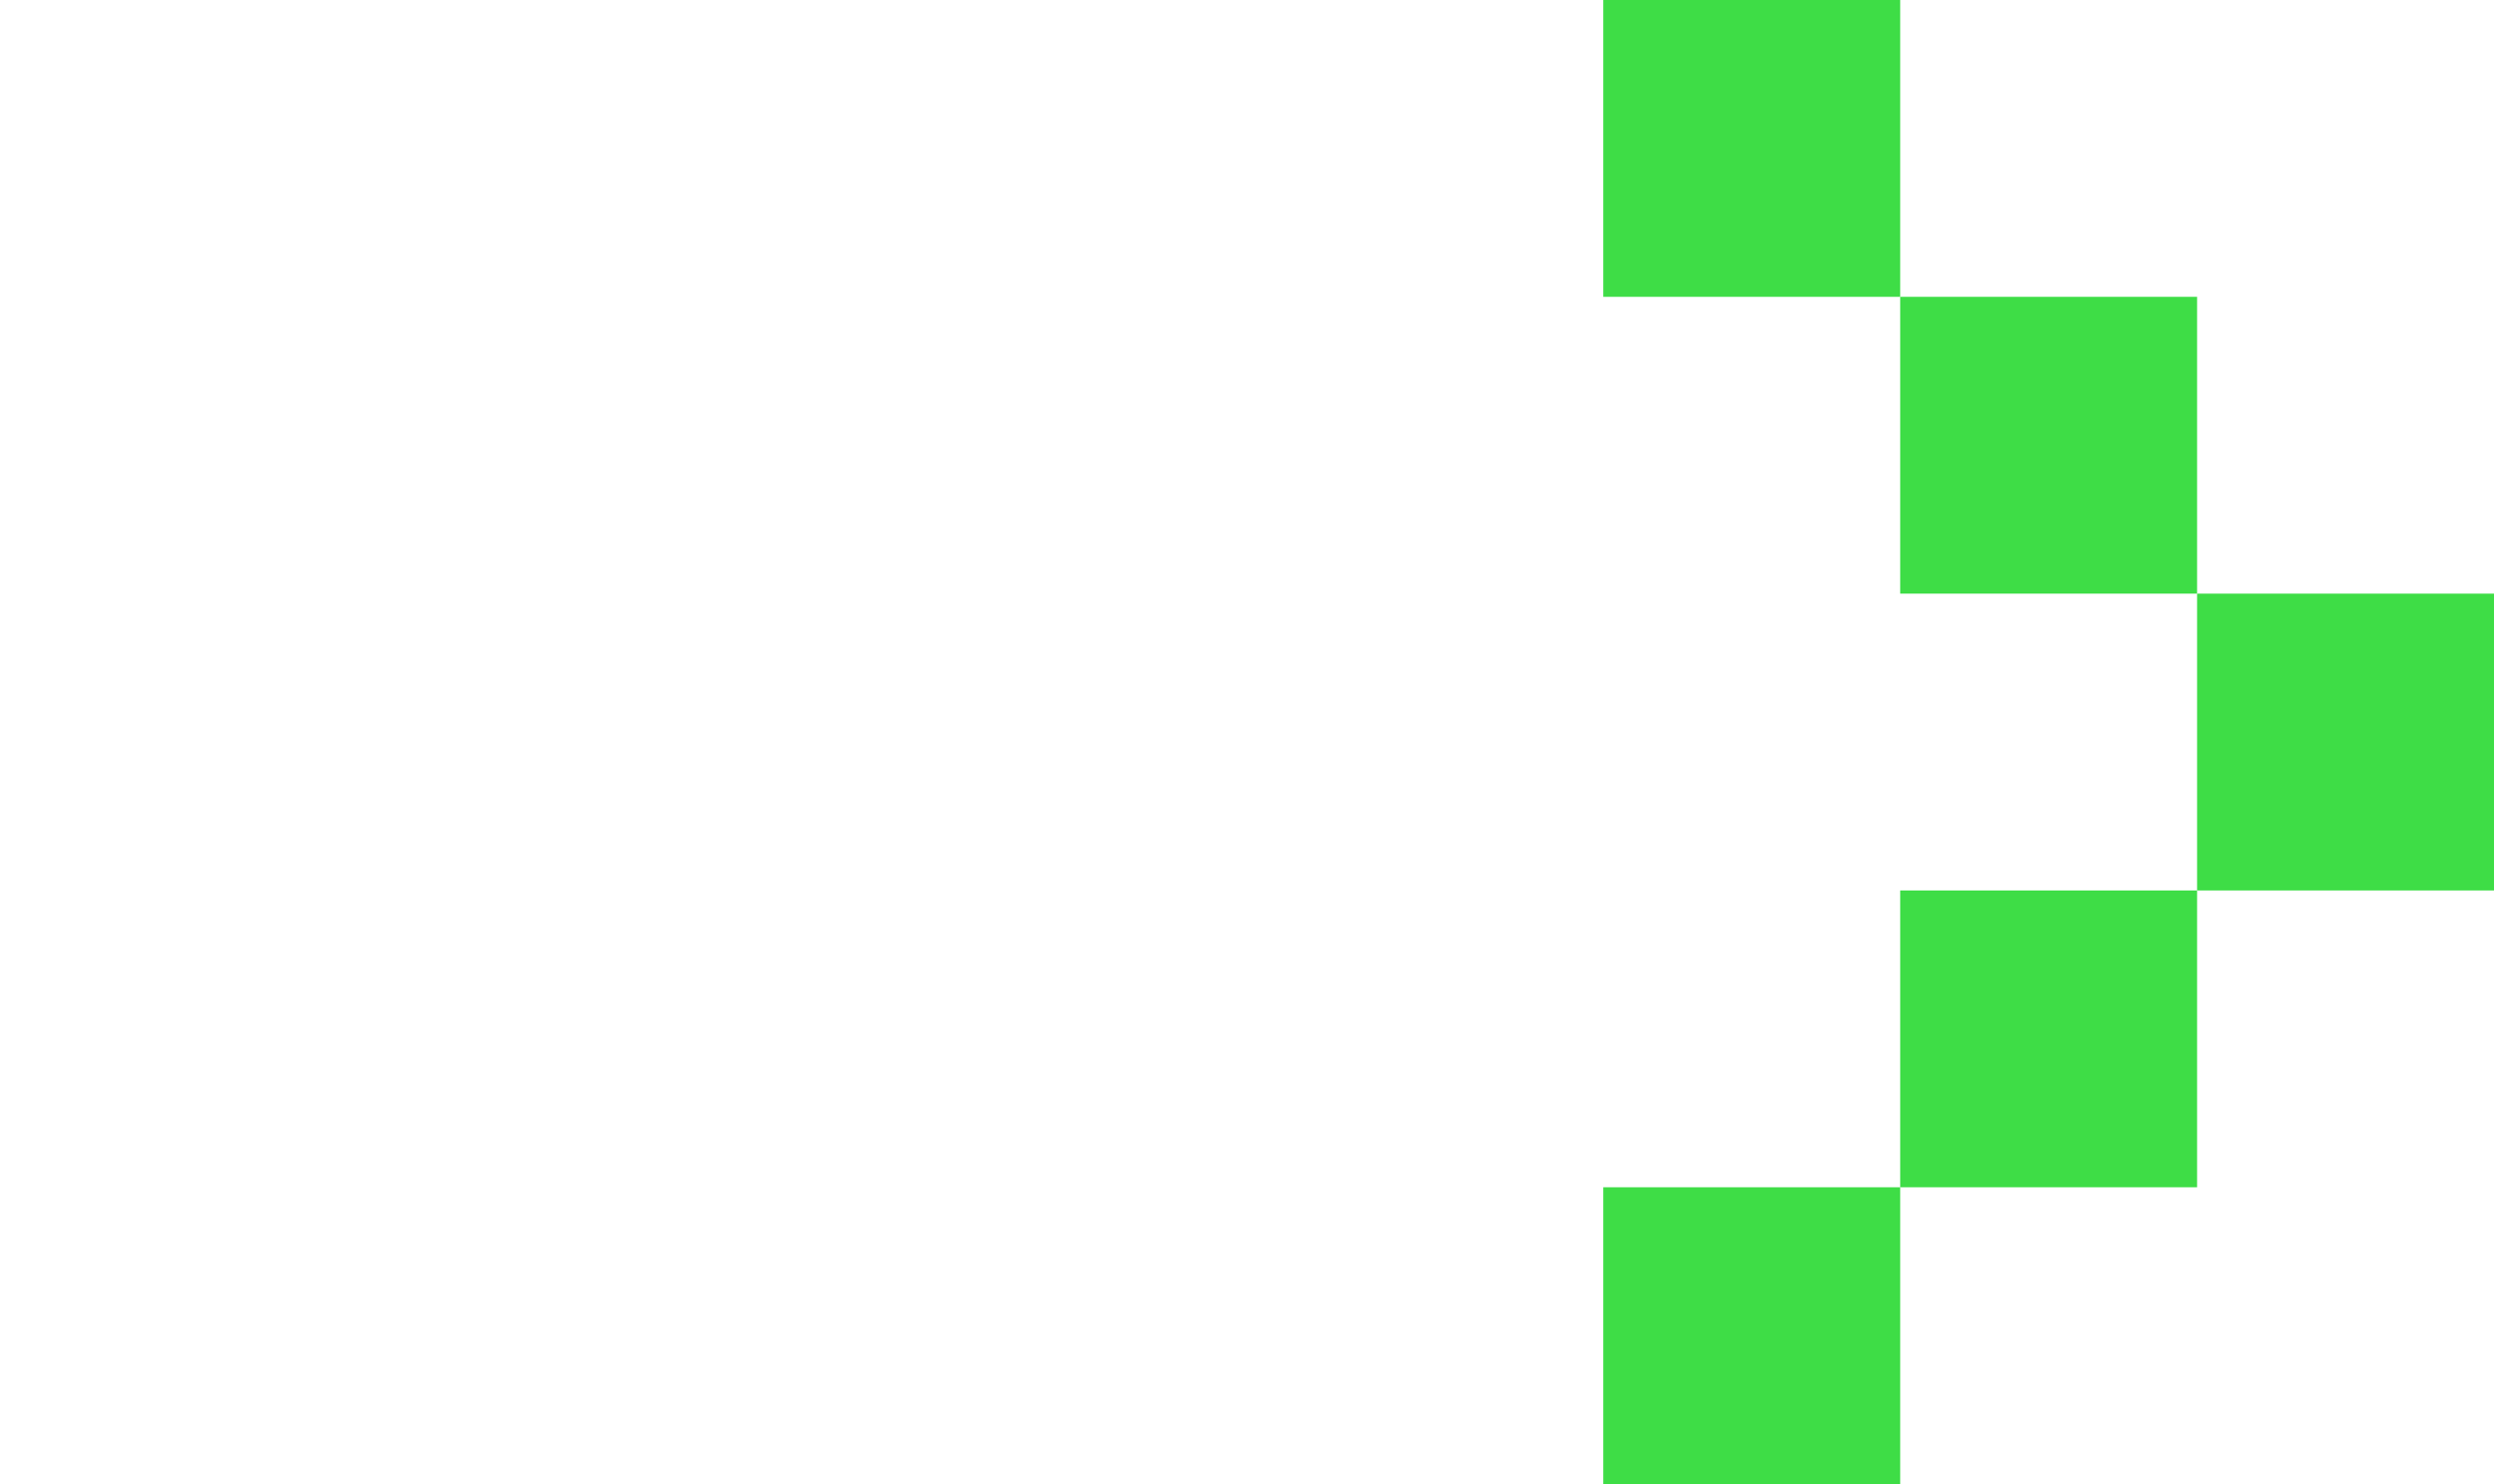 <svg width="42" height="25" viewBox="0 0 42 25" fill="none" xmlns="http://www.w3.org/2000/svg">
<rect x="27" width="5" height="5" fill="#3EDD46"/>
<rect x="32" y="5" width="5" height="5" fill="#3EDD46"/>
<rect x="37" y="10" width="5" height="5" fill="#3EDD46"/>
<rect x="32" y="15" width="5" height="5" fill="#3EDD46"/>
<rect x="27" y="20" width="5" height="5" fill="#3EDD46"/>
</svg>
